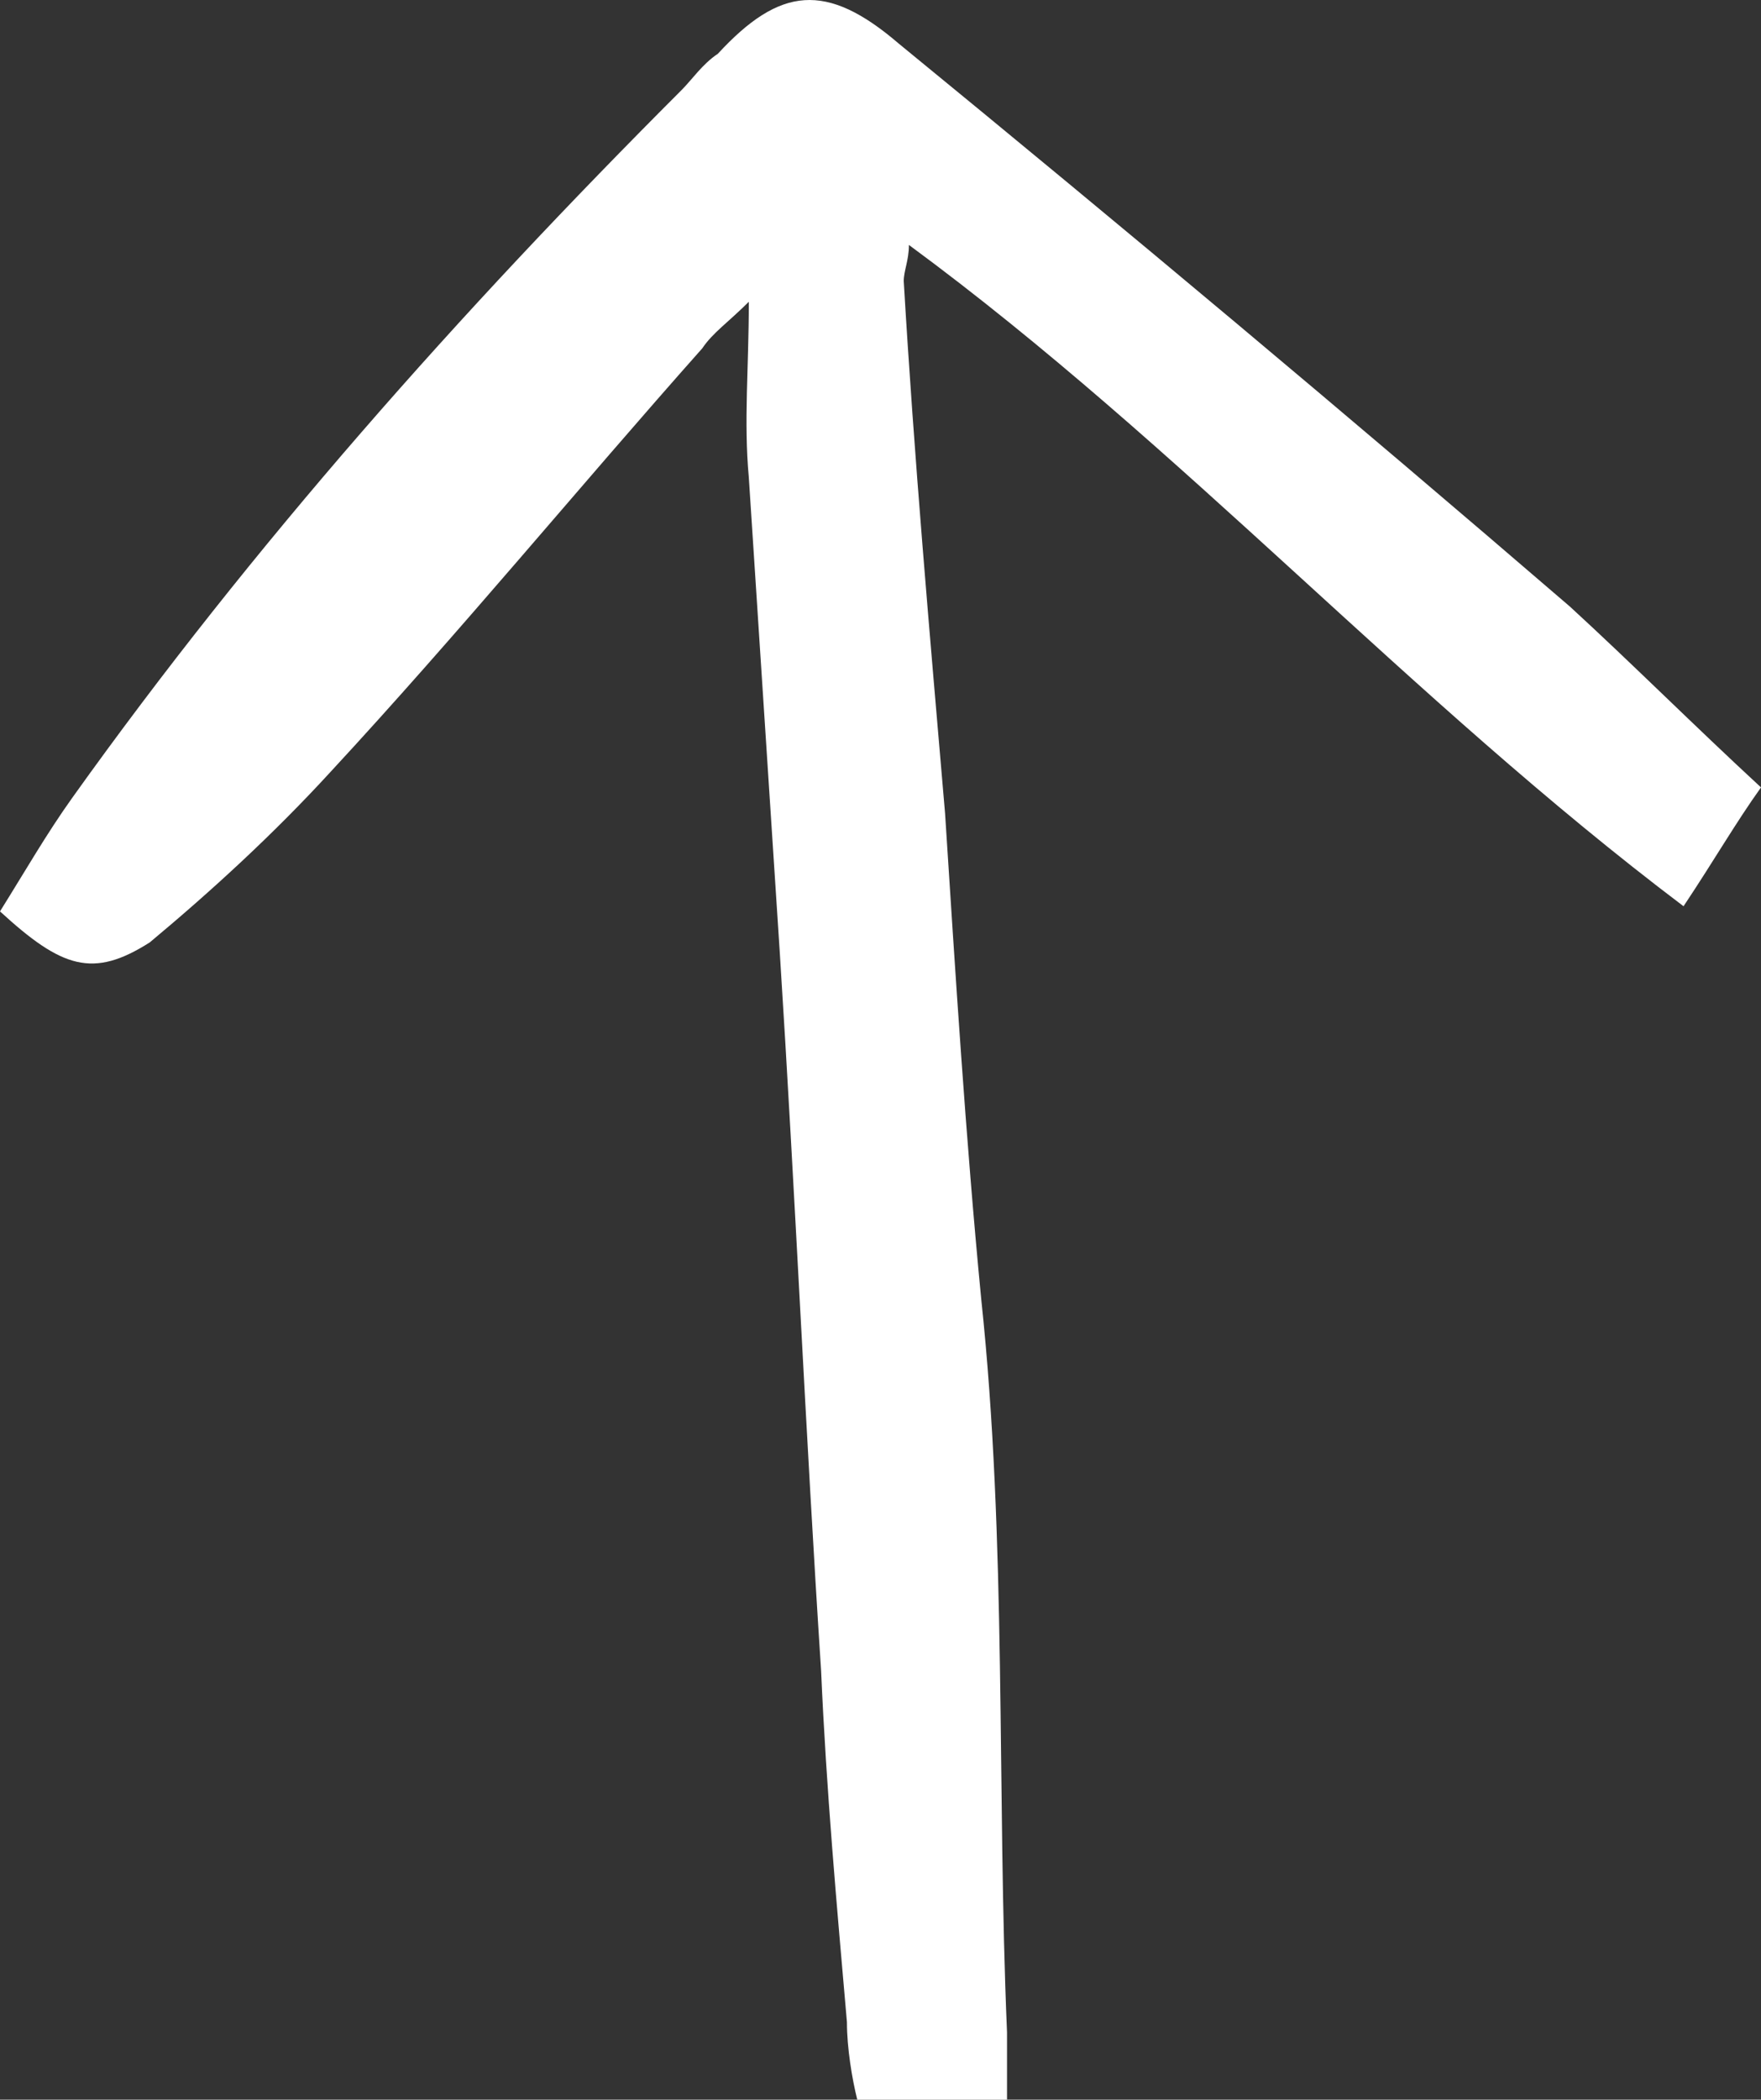 <svg xmlns="http://www.w3.org/2000/svg" fill="white" viewBox="83.7 62.559 34.1 40.641"><rect x="83.7" y="62.559" width="34.1" height="40.641" fill="#333333" stroke="none"/><path stroke-width="4" d="M83.7 80.2c.5-.8.9-1.5 1.4-2.2 3.5-4.9 7.5-9.4 11.8-13.7.2-.2.4-.5.7-.7 1.2-1.3 2.1-1.4 3.5-.2 4.4 3.6 8.7 7.2 13 10.9 1.2 1.1 2.4 2.3 3.7 3.5-.5.7-.9 1.4-1.5 2.3-5.3-4-9.7-8.9-15-12.8 0 .3-.1.5-.1.7.2 3.4.5 6.8.8 10.3.2 3.1.4 6.3.7 9.4.5 4.7.3 9.5.5 14.2v1.3h-2.9c-.1-.4-.2-1-.2-1.5-.2-2.3-.4-4.5-.5-6.8-.3-4.6-.5-9.2-.8-13.9-.2-3.1-.4-6.1-.6-9.2-.1-1.1 0-2.1 0-3.4-.4.4-.7.6-.9.9-2.4 2.7-4.7 5.5-7.2 8.2-1.1 1.2-2.3 2.3-3.5 3.3-1.1.7-1.7.5-2.9-.6z"></path></svg>

